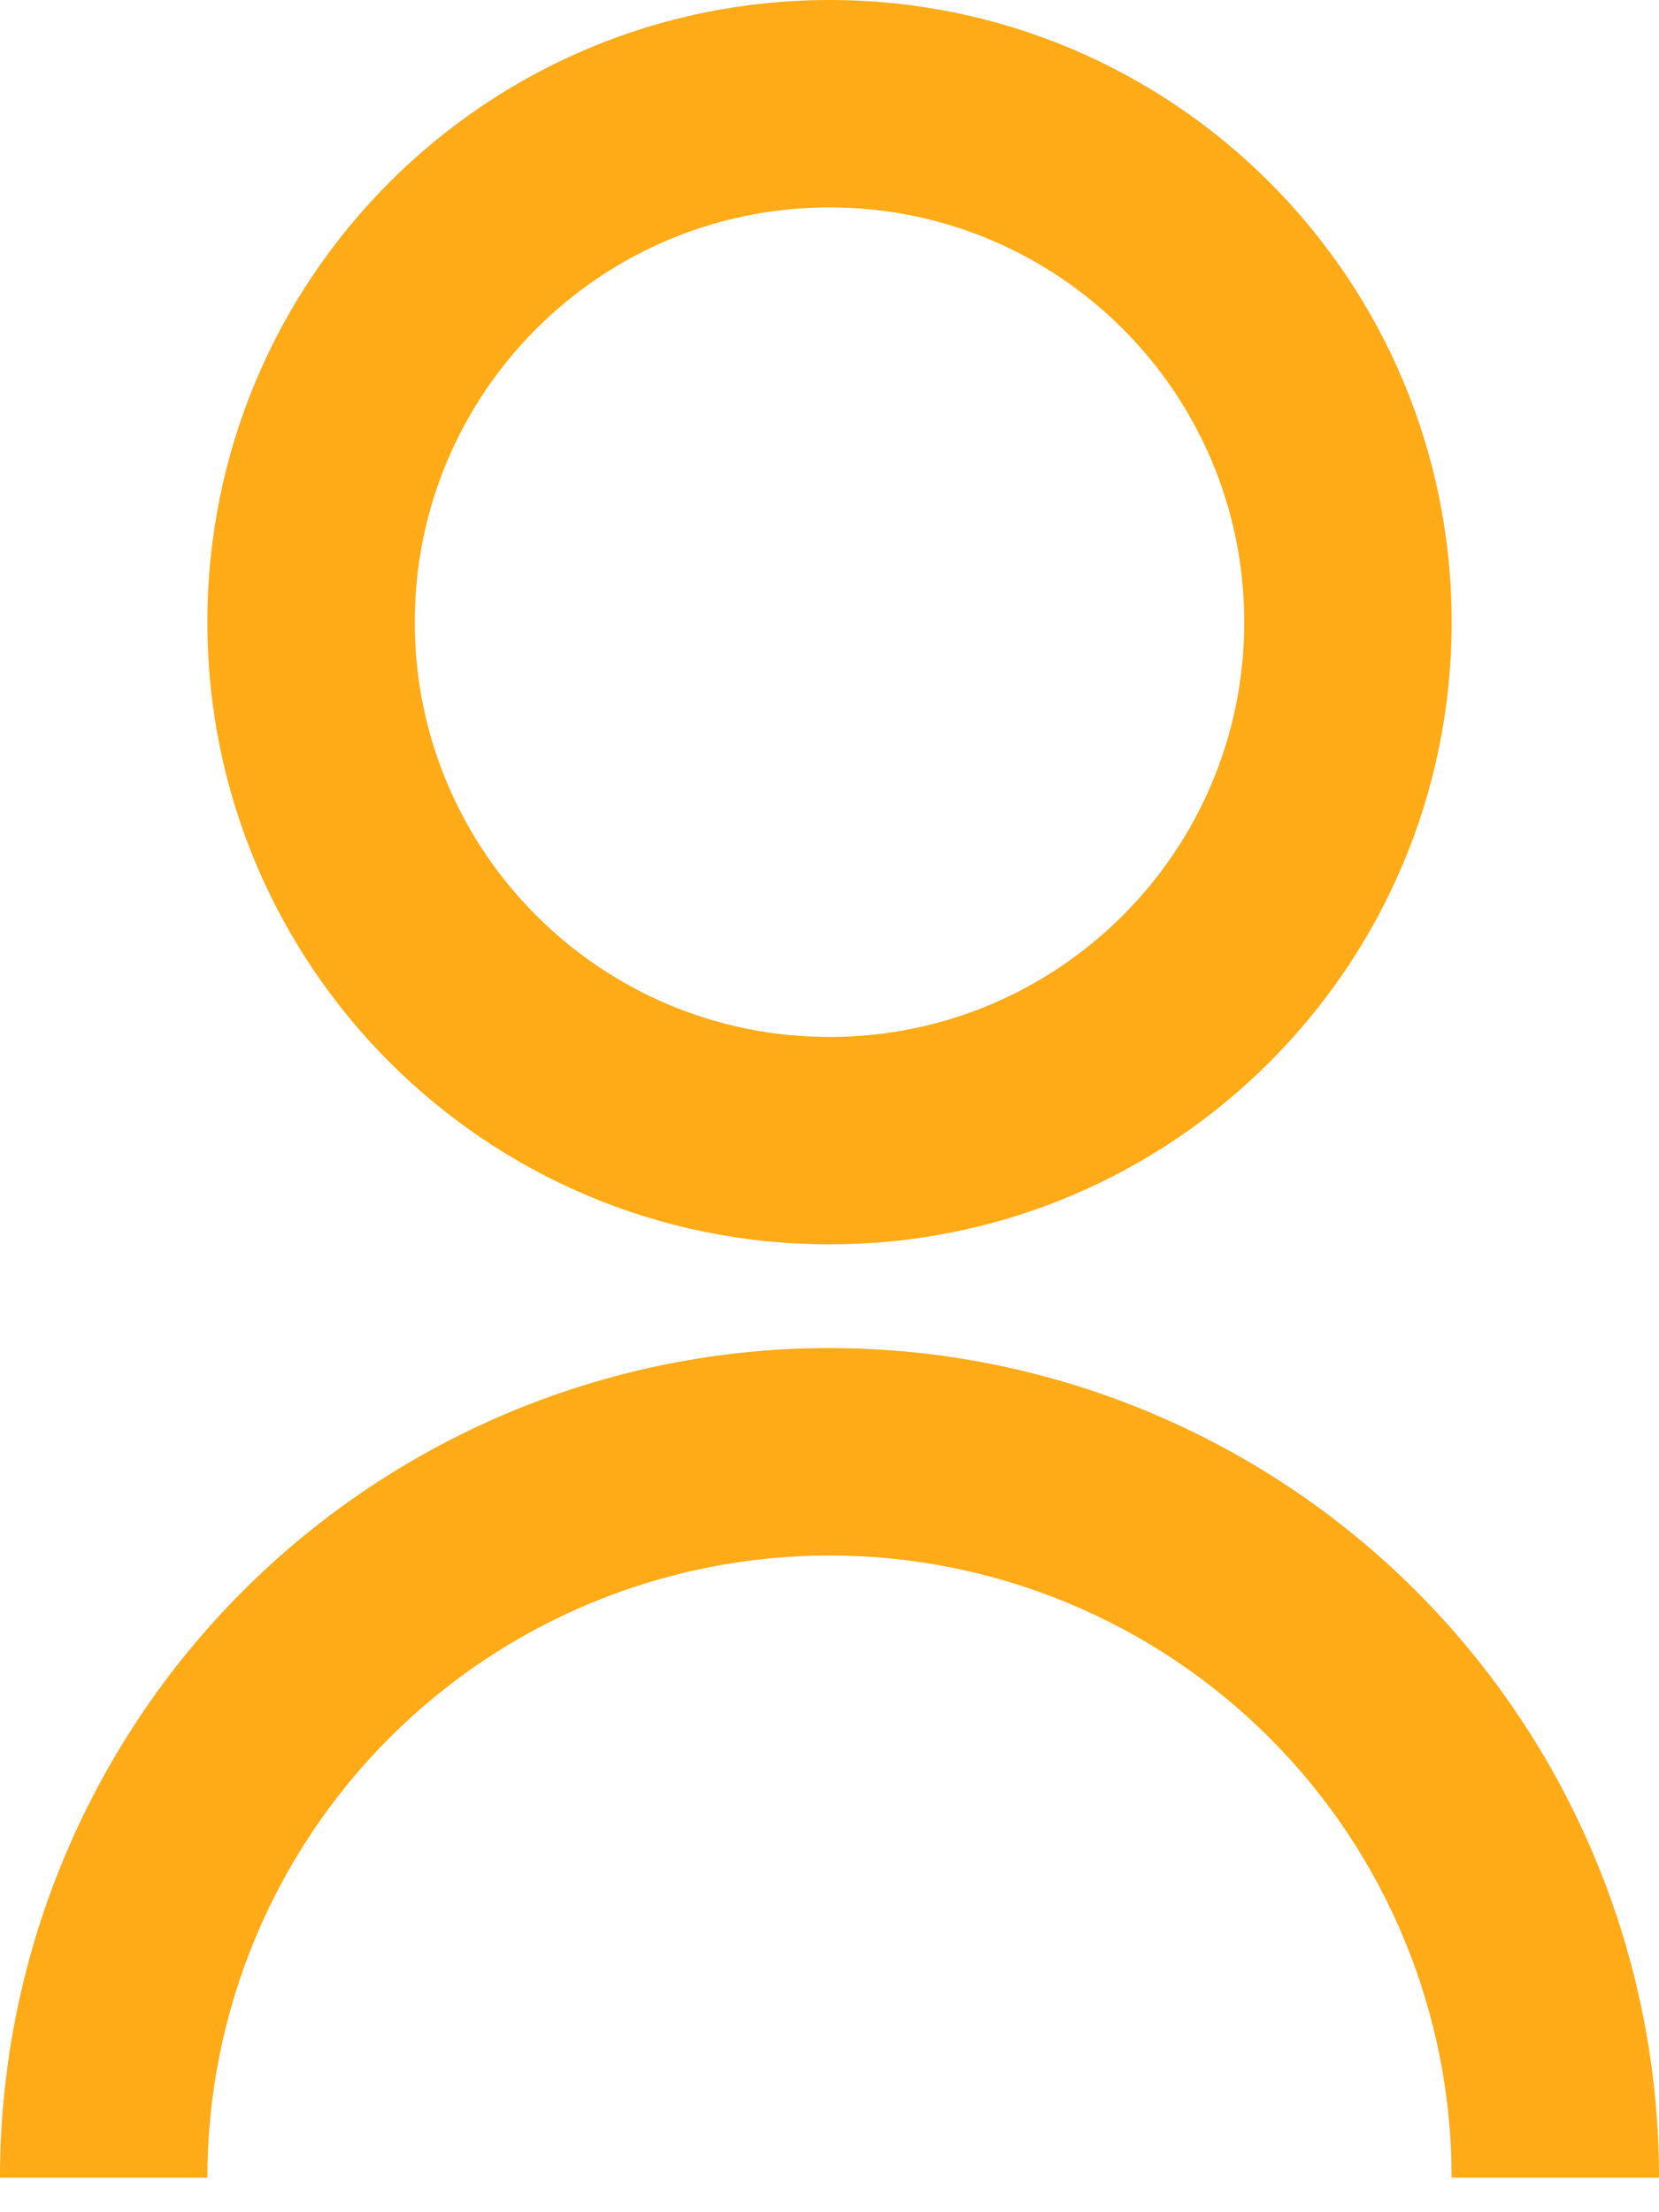 <svg width="12" height="16" viewBox="0 0 12 16" fill="none" xmlns="http://www.w3.org/2000/svg">
<path d="M0 15.75C0 14.159 0.632 12.633 1.757 11.507C2.883 10.382 4.409 9.75 6 9.75C7.591 9.75 9.117 10.382 10.243 11.507C11.368 12.633 12 14.159 12 15.75H10.5C10.5 14.556 10.026 13.412 9.182 12.568C8.338 11.724 7.193 11.25 6 11.25C4.807 11.25 3.662 11.724 2.818 12.568C1.974 13.412 1.5 14.556 1.5 15.75H0ZM6 9C3.514 9 1.5 6.986 1.5 4.5C1.5 2.014 3.514 0 6 0C8.486 0 10.5 2.014 10.5 4.5C10.5 6.986 8.486 9 6 9ZM6 7.5C7.657 7.5 9 6.157 9 4.5C9 2.842 7.657 1.5 6 1.5C4.343 1.5 3 2.842 3 4.5C3 6.157 4.343 7.5 6 7.5Z" fill="#FFAA17"/>
</svg>
